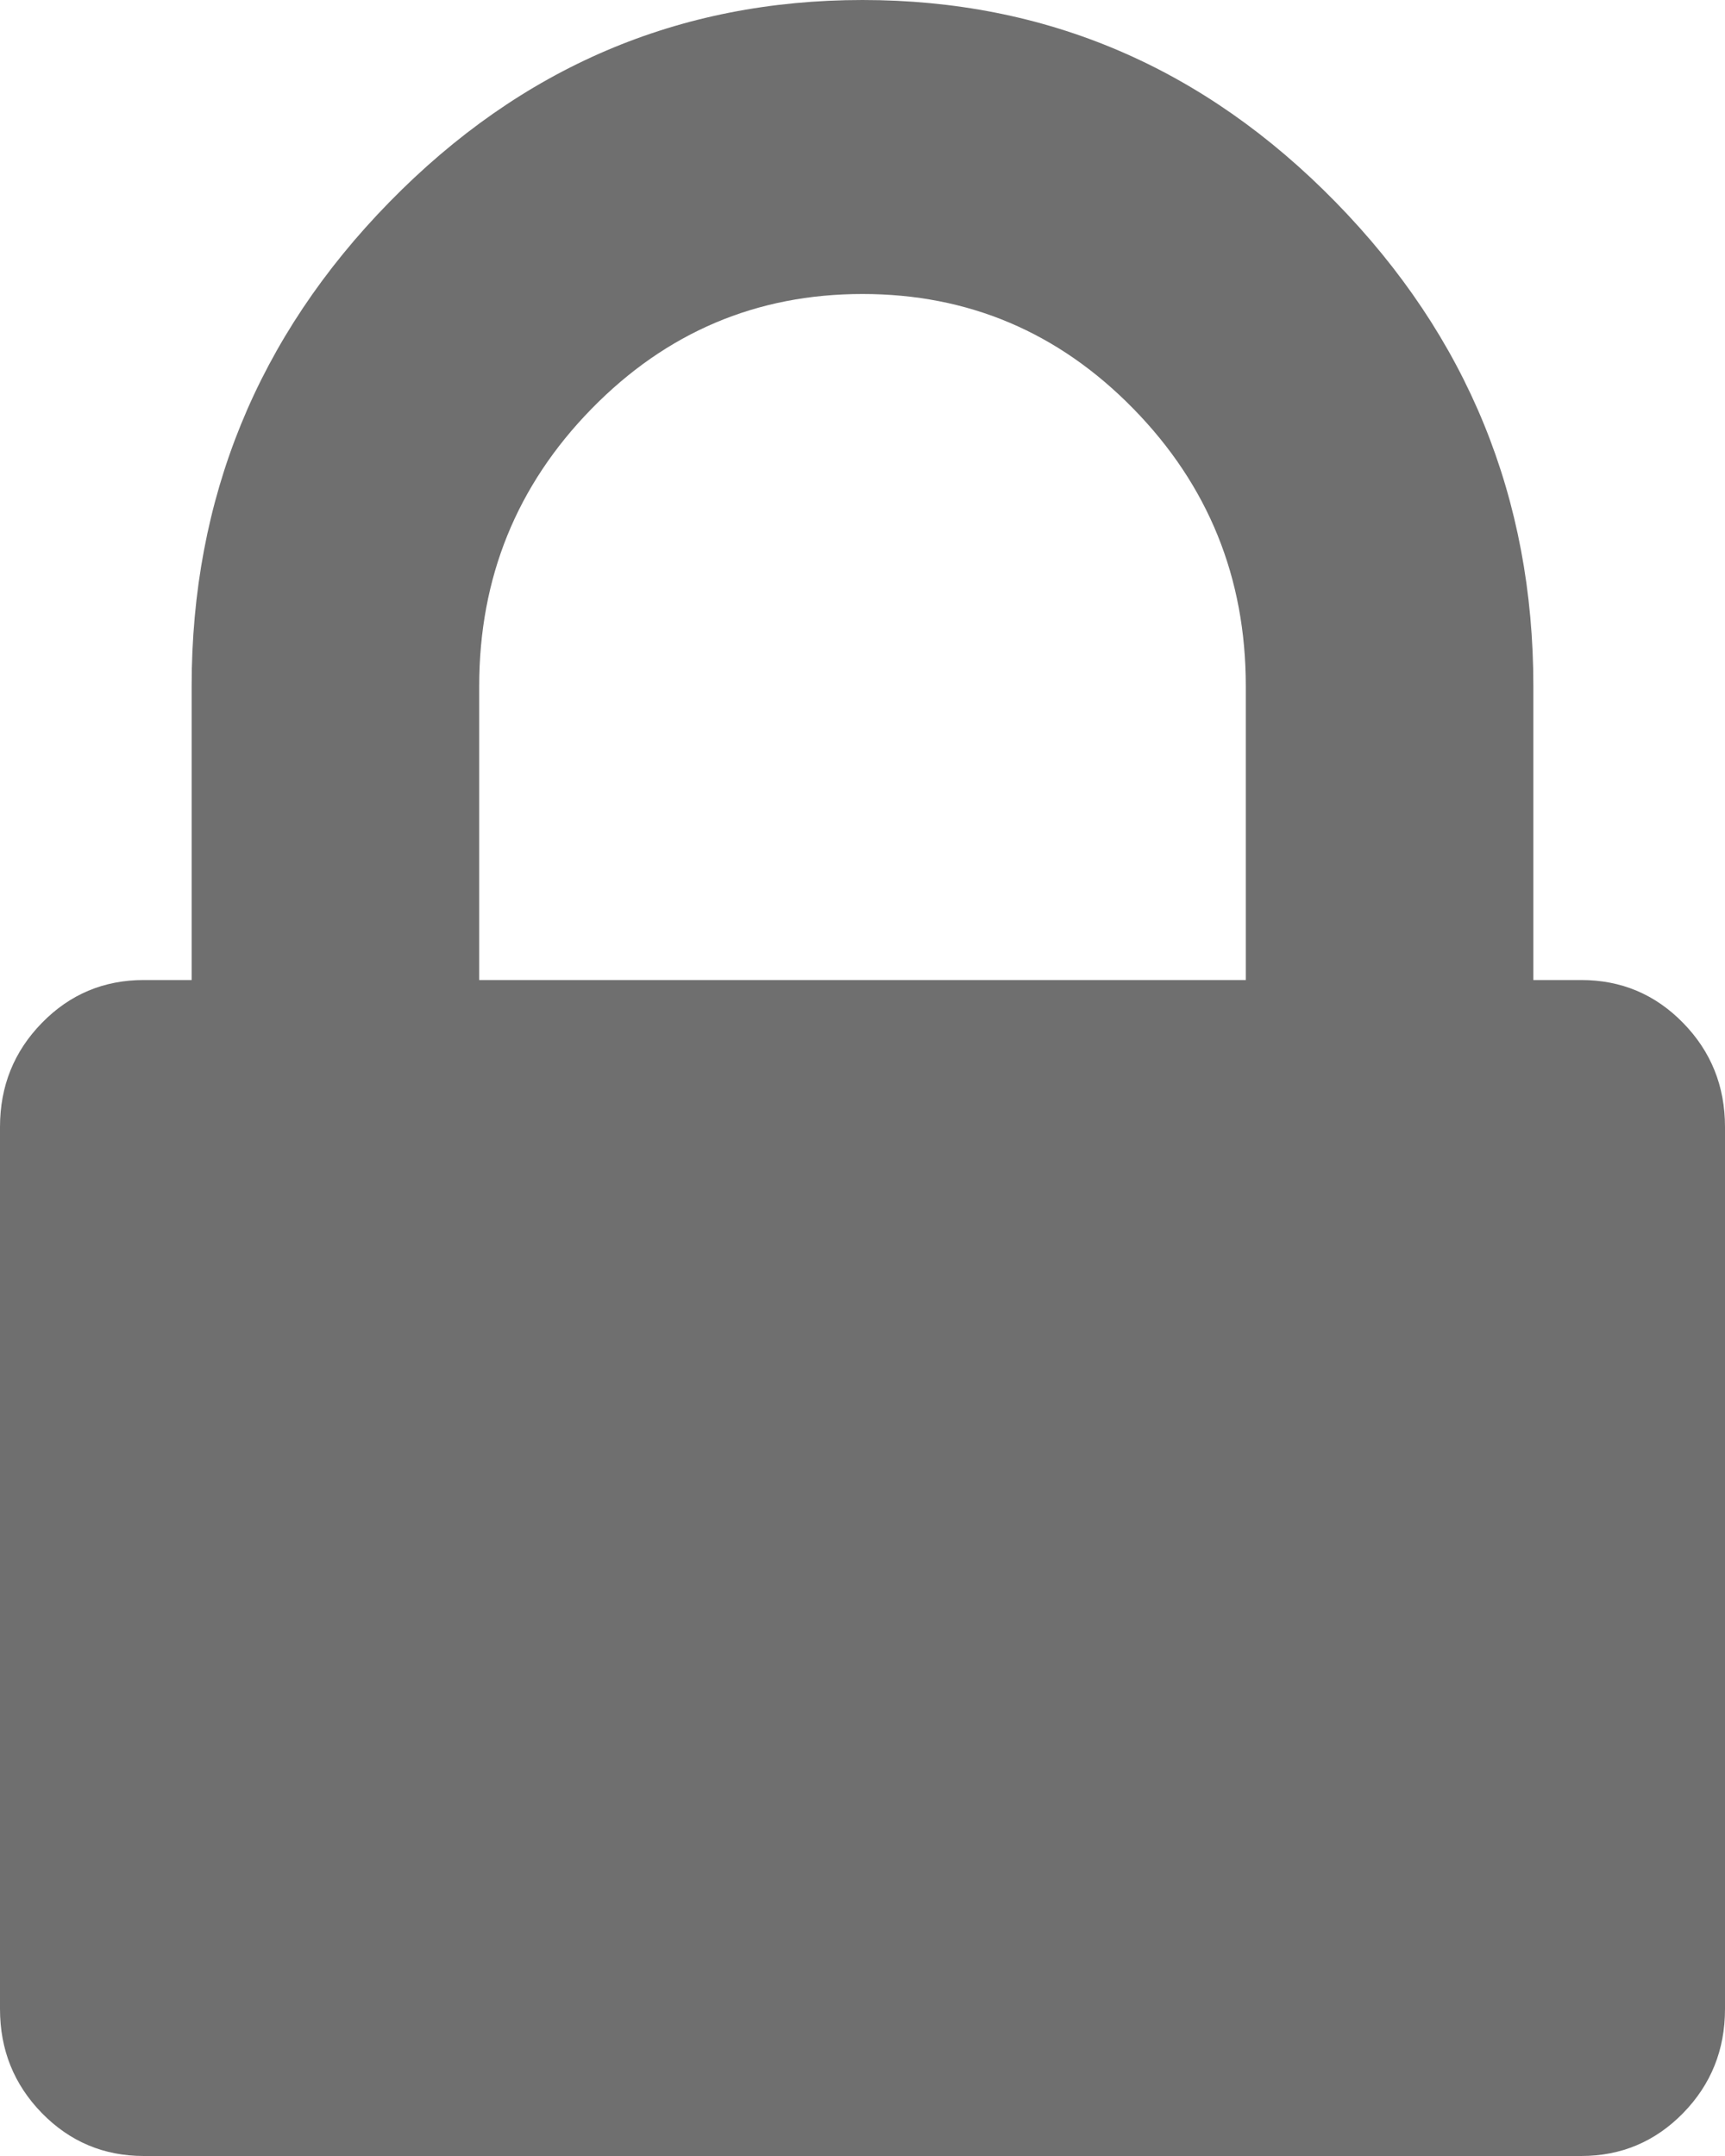 ﻿<?xml version="1.0" encoding="utf-8"?>
<svg version="1.1" xmlns:xlink="http://www.w3.org/1999/xlink" width="20px" height="25px" xmlns="http://www.w3.org/2000/svg">
  <g transform="matrix(1 0 0 1 -19 -60 )">
    <path d="M 5.556 7.955  L 5.556 11.364  L 14.444 11.364  L 14.444 7.955  C 14.444 6.7  14.01 5.629  13.142 4.741  C 12.274 3.853  11.227 3.409  10 3.409  C 8.773 3.409  7.726 3.853  6.858 4.741  C 5.99 5.629  5.556 6.7  5.556 7.955  Z M 19.514 11.861  C 19.838 12.192  20 12.595  20 13.068  L 20 23.295  C 20 23.769  19.838 24.171  19.514 24.503  C 19.19 24.834  18.796 25  18.333 25  L 1.667 25  C 1.204 25  0.81 24.834  0.486 24.503  C 0.162 24.171  0 23.769  0 23.295  L 0 13.068  C 0 12.595  0.162 12.192  0.486 11.861  C 0.81 11.529  1.204 11.364  1.667 11.364  L 2.222 11.364  L 2.222 7.955  C 2.222 5.777  2.986 3.906  4.514 2.344  C 6.042 0.781  7.87 0  10 0  C 12.13 0  13.958 0.781  15.486 2.344  C 17.014 3.906  17.778 5.777  17.778 7.955  L 17.778 11.364  L 18.333 11.364  C 18.796 11.364  19.19 11.529  19.514 11.861  Z " fill-rule="nonzero" fill="#555555" stroke="none" fill-opacity="0.843" transform="matrix(1 0 0 1 19 60 )" />
  </g>
</svg>